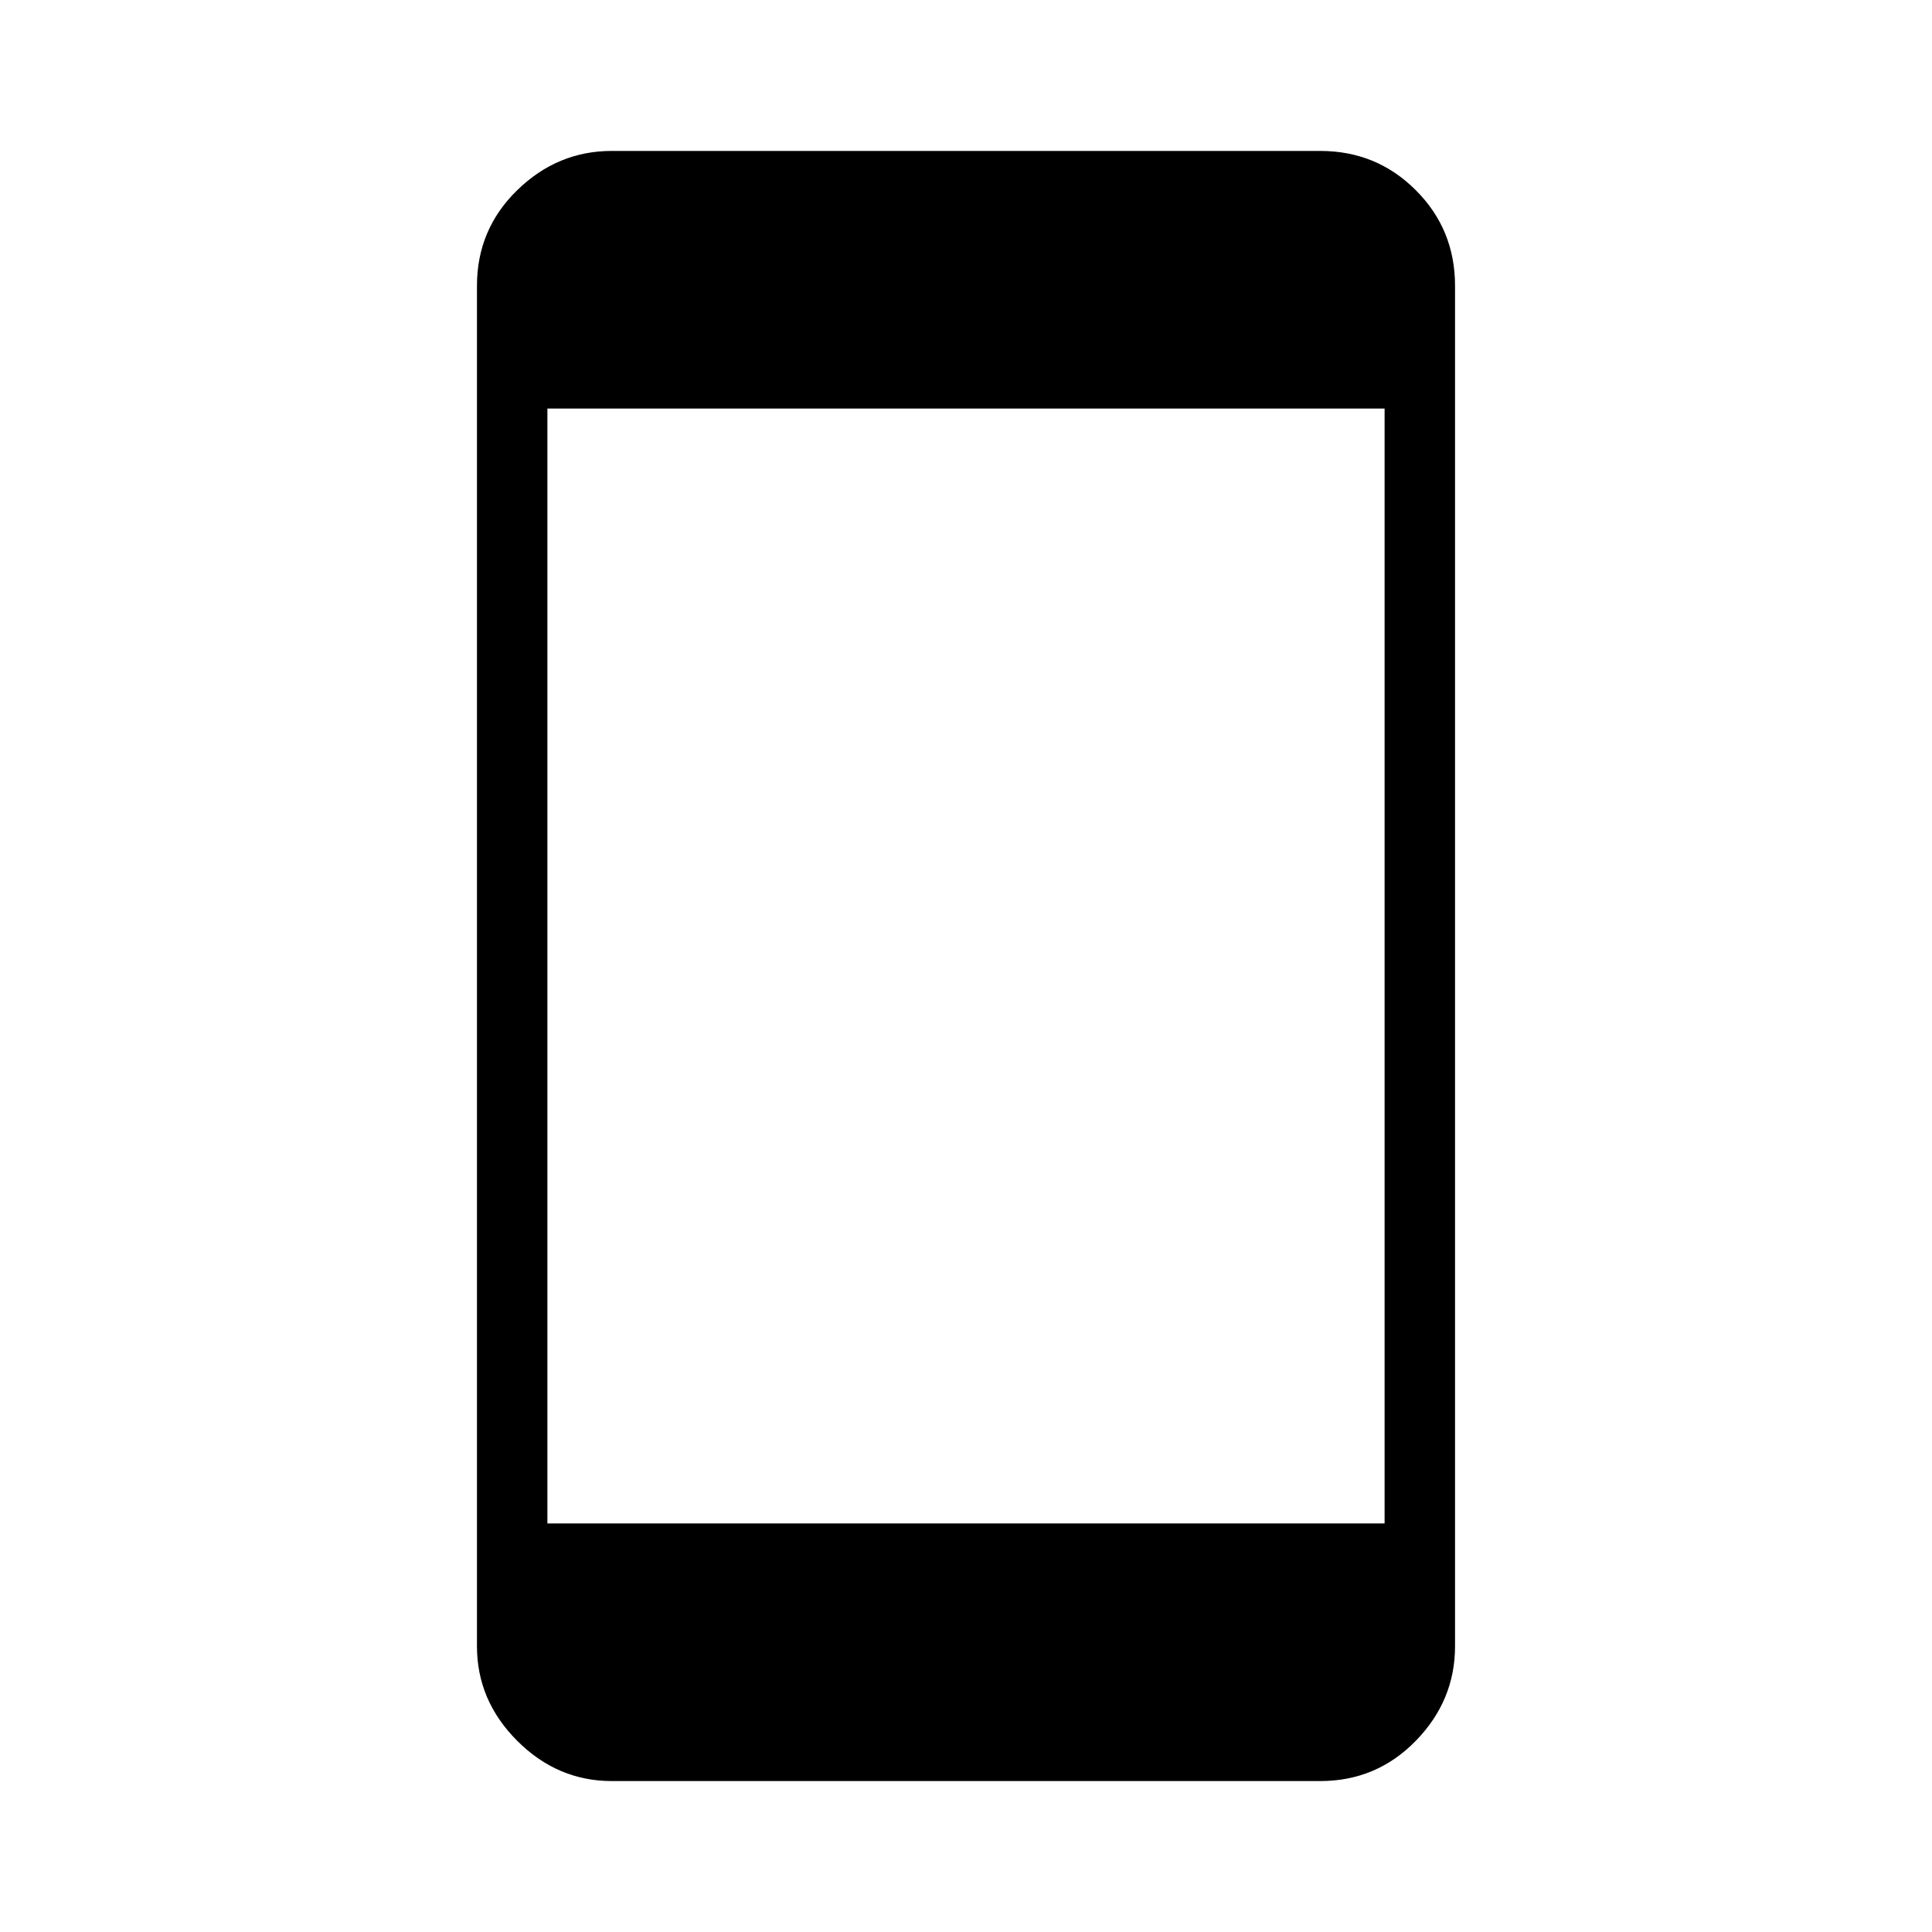 <svg xmlns="http://www.w3.org/2000/svg" height="48" width="48"><path d="M13.6 37.85h20.8v-27.7H13.6Zm1.6 6.4q-1.35 0-2.35-1t-1-2.35V7.1q0-1.4 1-2.375 1-.975 2.35-.975h17.6q1.4 0 2.375.975.975.975.975 2.375v33.8q0 1.35-.975 2.35t-2.375 1Z"/></svg>